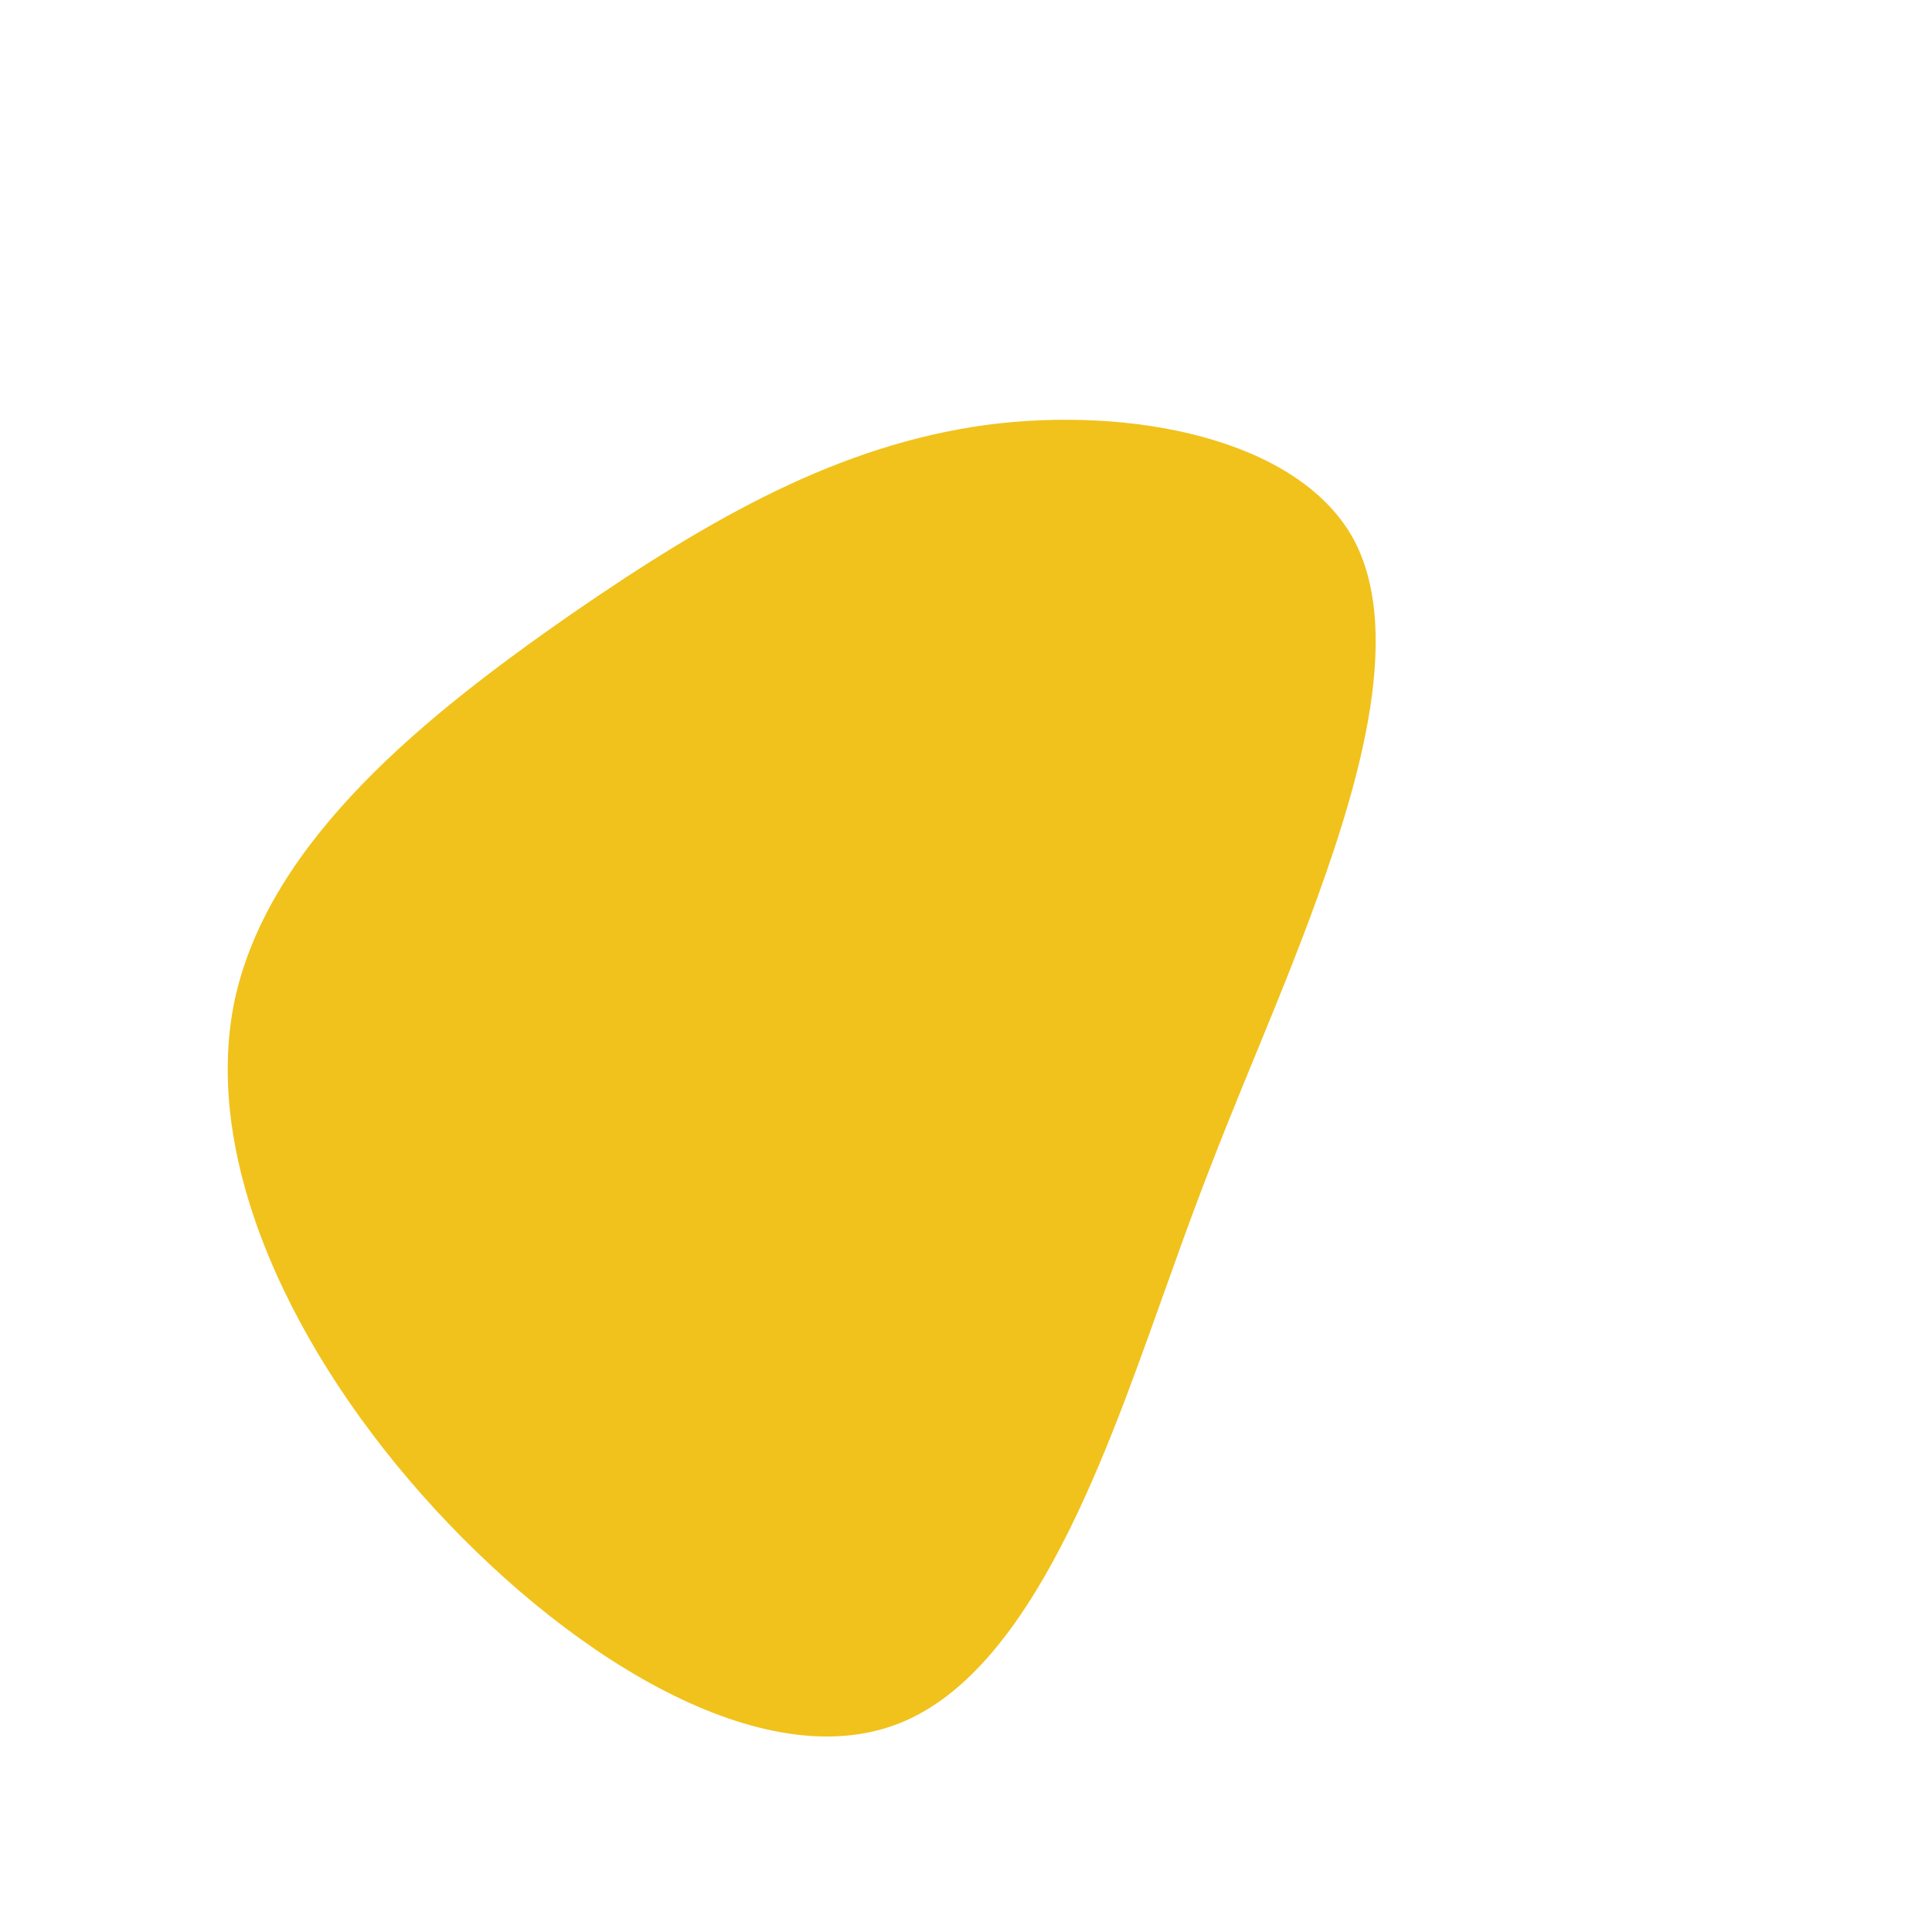 <?xml version="1.0" standalone="no"?>
<svg viewBox="0 0 200 200" xmlns="http://www.w3.org/2000/svg">
  <path fill="#F1C21B" d="M40,-44.4C45.7,-34.2,40.1,-17.1,35.5,-4.7C30.8,7.8,27,15.5,21.3,31.6C15.5,47.6,7.8,71.9,-6.2,78.1C-20.1,84.3,-40.2,72.3,-55,56.2C-69.7,40.2,-79.2,20.1,-75.7,3.5C-72.1,-13.1,-55.7,-26.1,-40.9,-36.4C-26.1,-46.6,-13.1,-53.9,2,-56C17.1,-58,34.2,-54.6,40,-44.4Z" transform="translate(100 100)" />
</svg>
